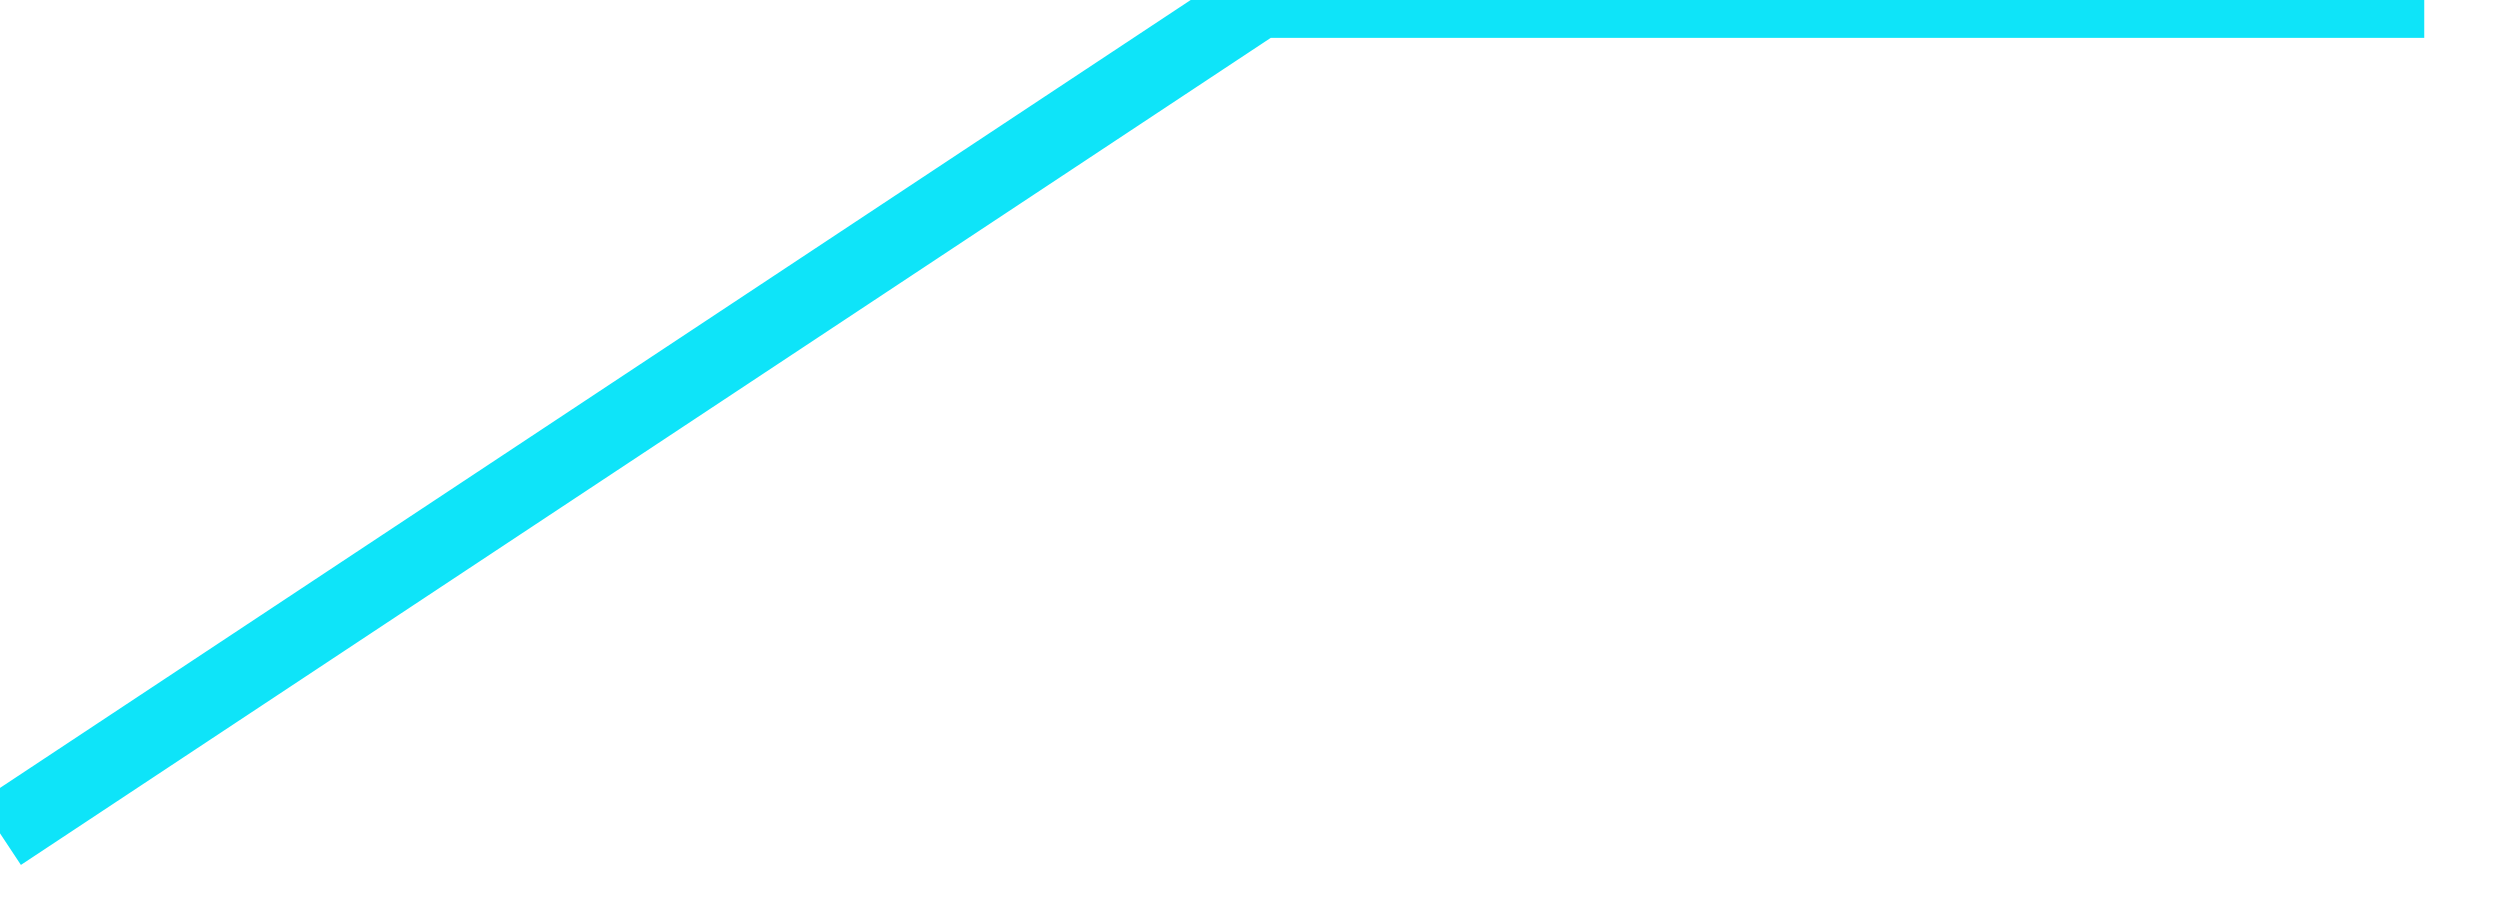 ﻿<?xml version="1.0" encoding="utf-8"?>
<svg version="1.1" xmlns:xlink="http://www.w3.org/1999/xlink" width="33px" height="12px" xmlns="http://www.w3.org/2000/svg">
  <g transform="matrix(1 0 0 1 -1345 -235 )">
    <path d="M 0 11  L 16.623 0  L 32 0  " stroke-width="1" stroke="#0ee4f9" fill="none" transform="matrix(1 0 0 1 1345 235 )" />
  </g>
</svg>